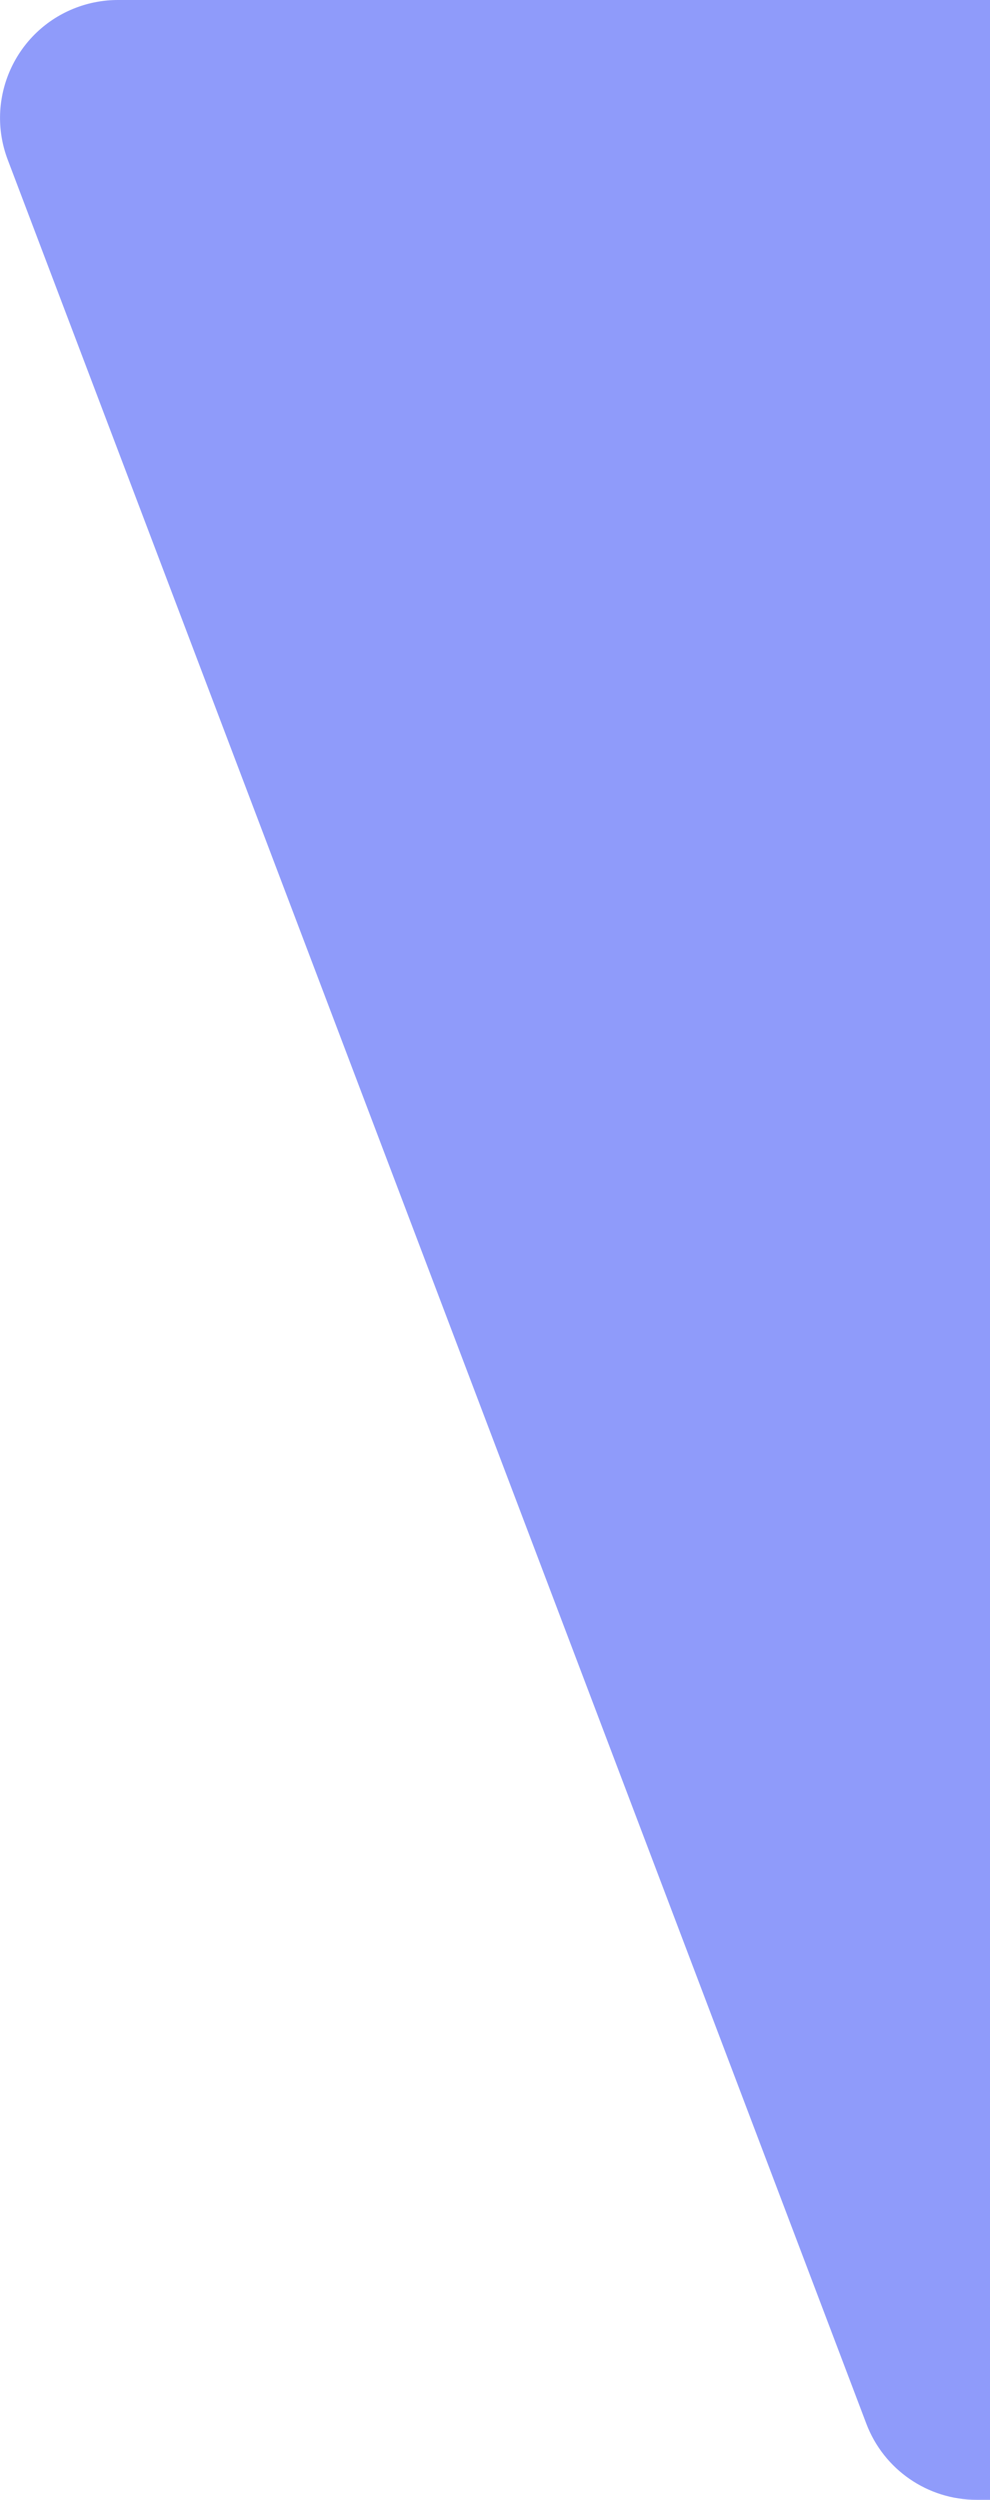 <svg xmlns="http://www.w3.org/2000/svg" width="42" height="106" viewBox="0 0 42 106" preserveAspectRatio="none">
    <path fill="#8F9BFA" fill-rule="evenodd" d="M42 0v106h-.571c-2.077 0-3.938-1.284-4.675-3.226l-36.426-96c-.98-2.582.32-5.47 2.901-6.449C3.796.11 4.397 0 5.003 0H42z"/>
</svg>



